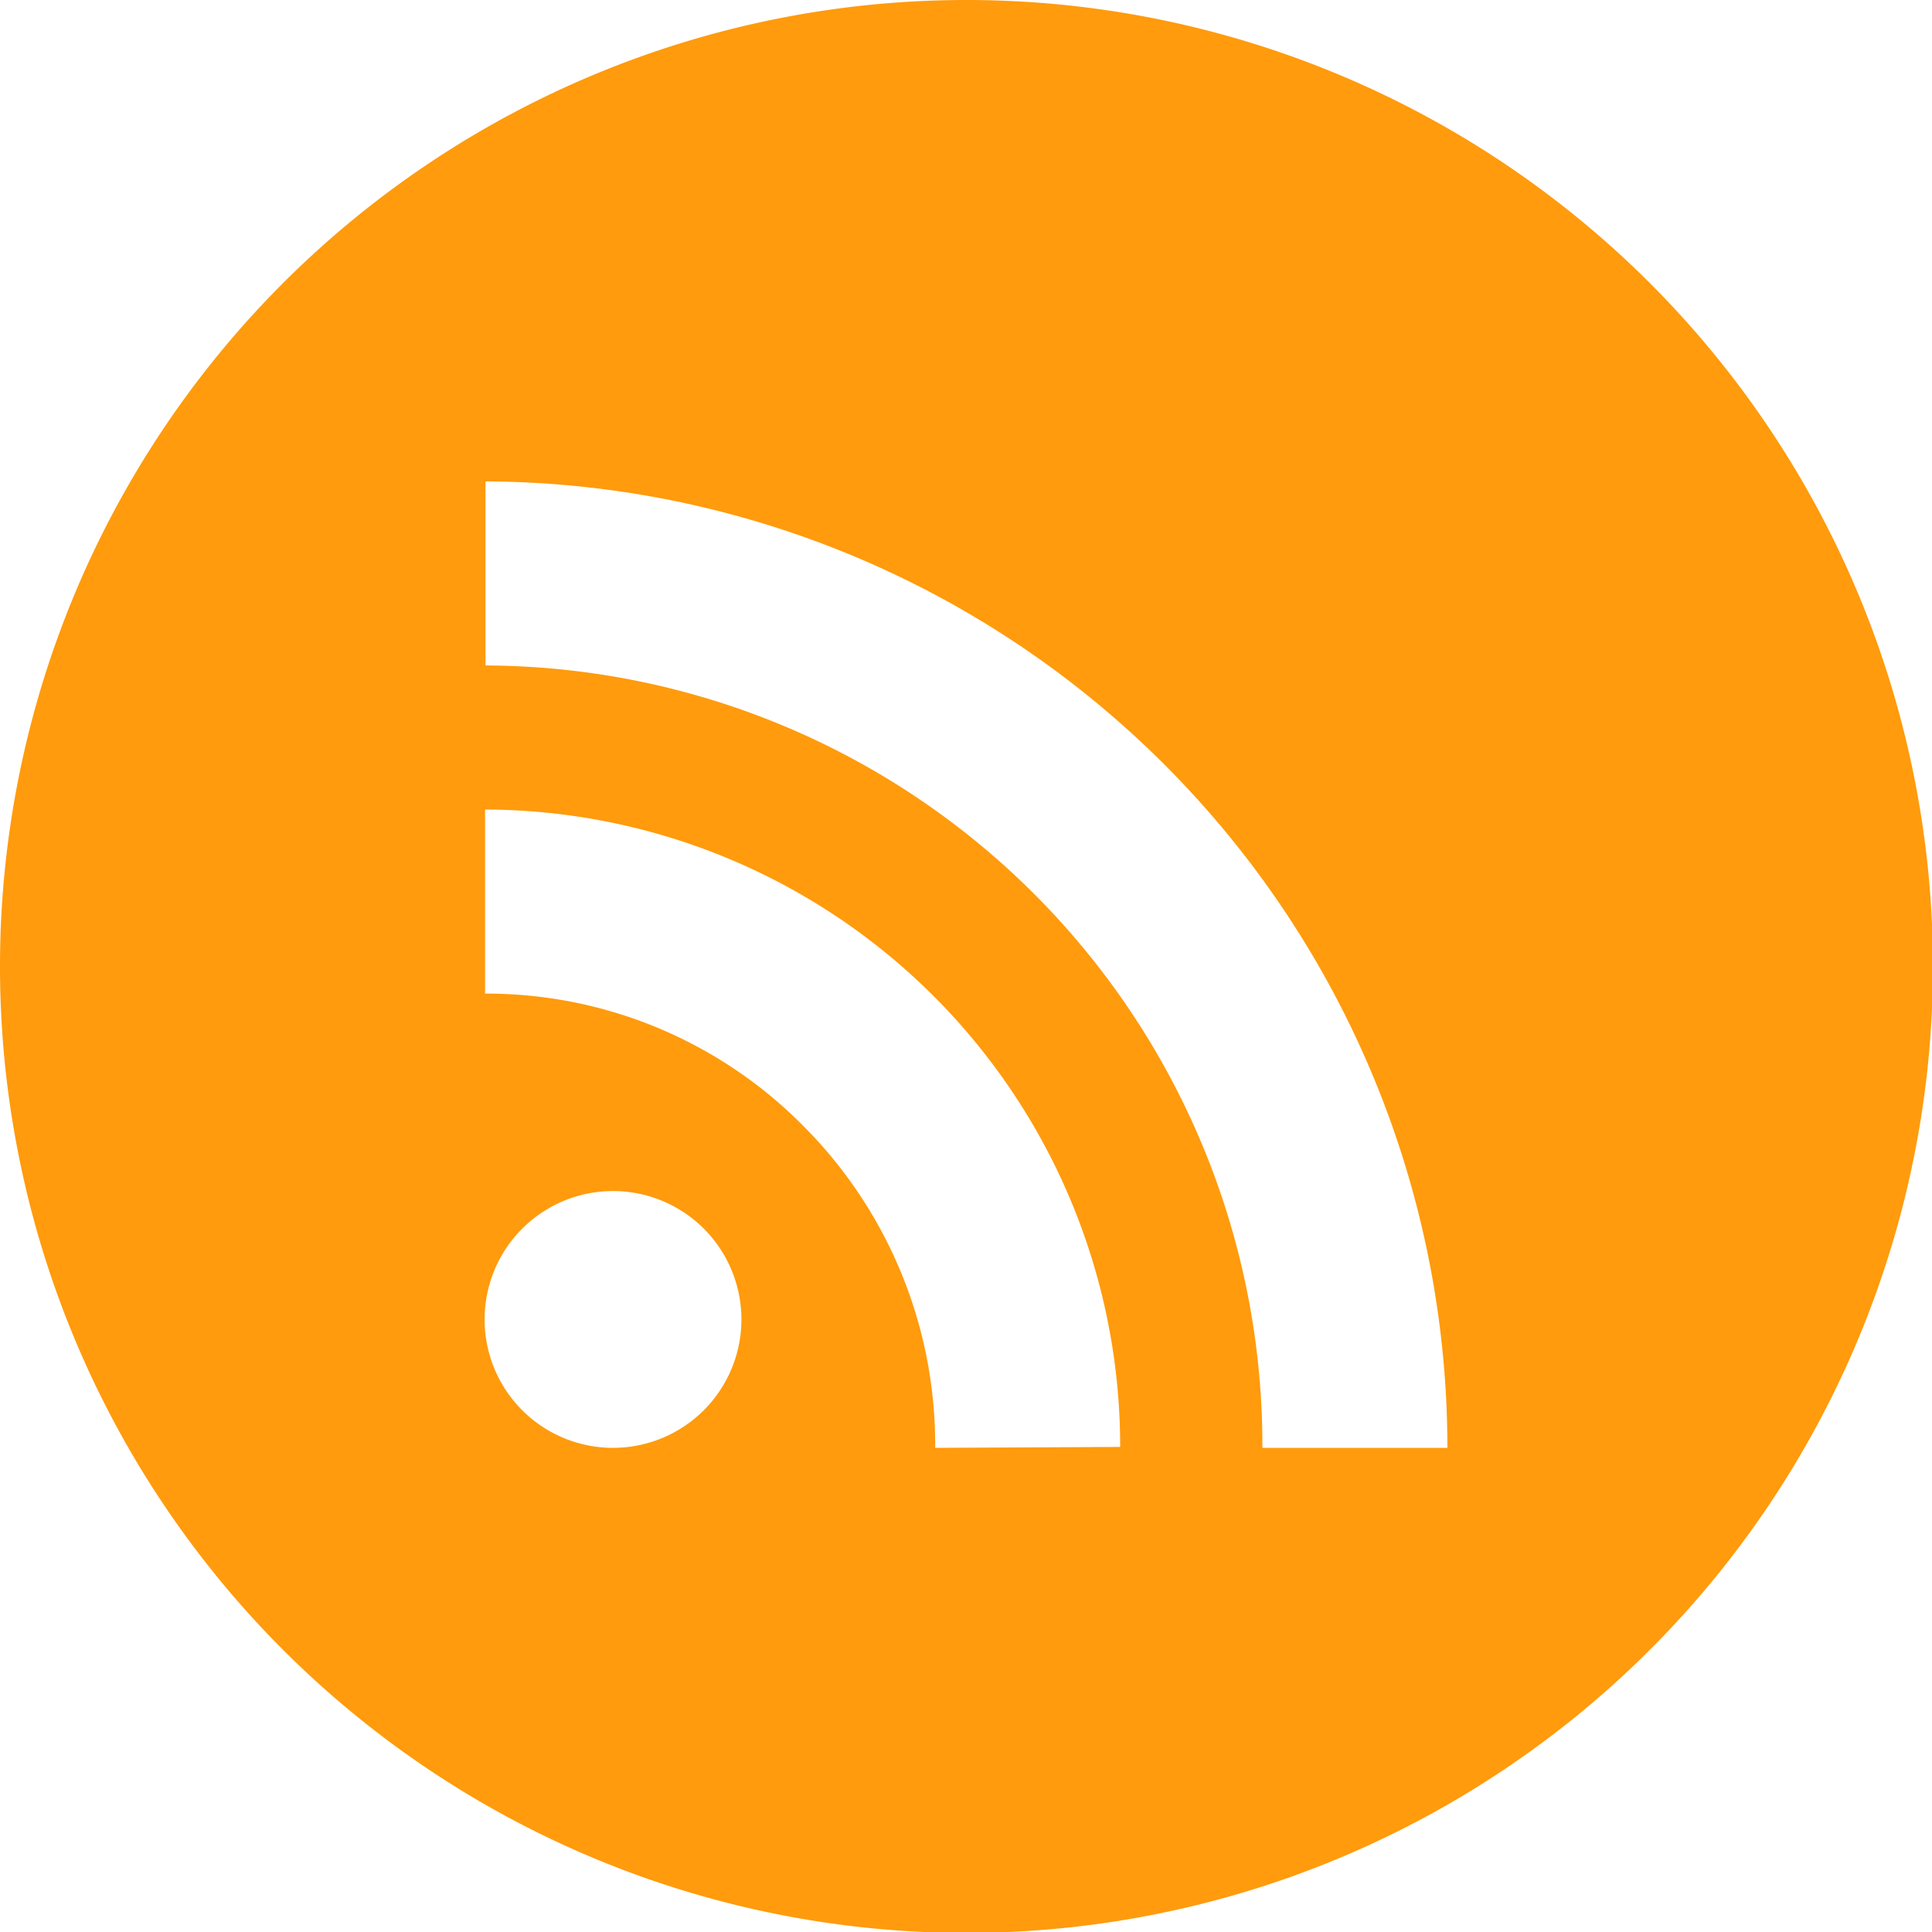 <svg xmlns="http://www.w3.org/2000/svg" viewBox="0 0 41.98 41.98"><defs><style>.cls-1{fill:#ff9b0c;}</style></defs><title>rss</title><g id="Layer_2" data-name="Layer 2"><g id="Blog"><path class="cls-1" d="M21,0A21,21,0,1,0,42,21,21,21,0,0,0,21,0ZM13.32,31.46a2.79,2.79,0,1,1,2.79-2.79A2.79,2.79,0,0,1,13.32,31.46Zm7,0a9.8,9.8,0,0,0-2.87-7,9.68,9.68,0,0,0-6.91-2.87v-4a13.84,13.84,0,0,1,13.8,13.85Zm7.11,0a16.94,16.94,0,0,0-16.88-17v-4a21,21,0,0,1,20.9,21Z"/></g></g></svg>